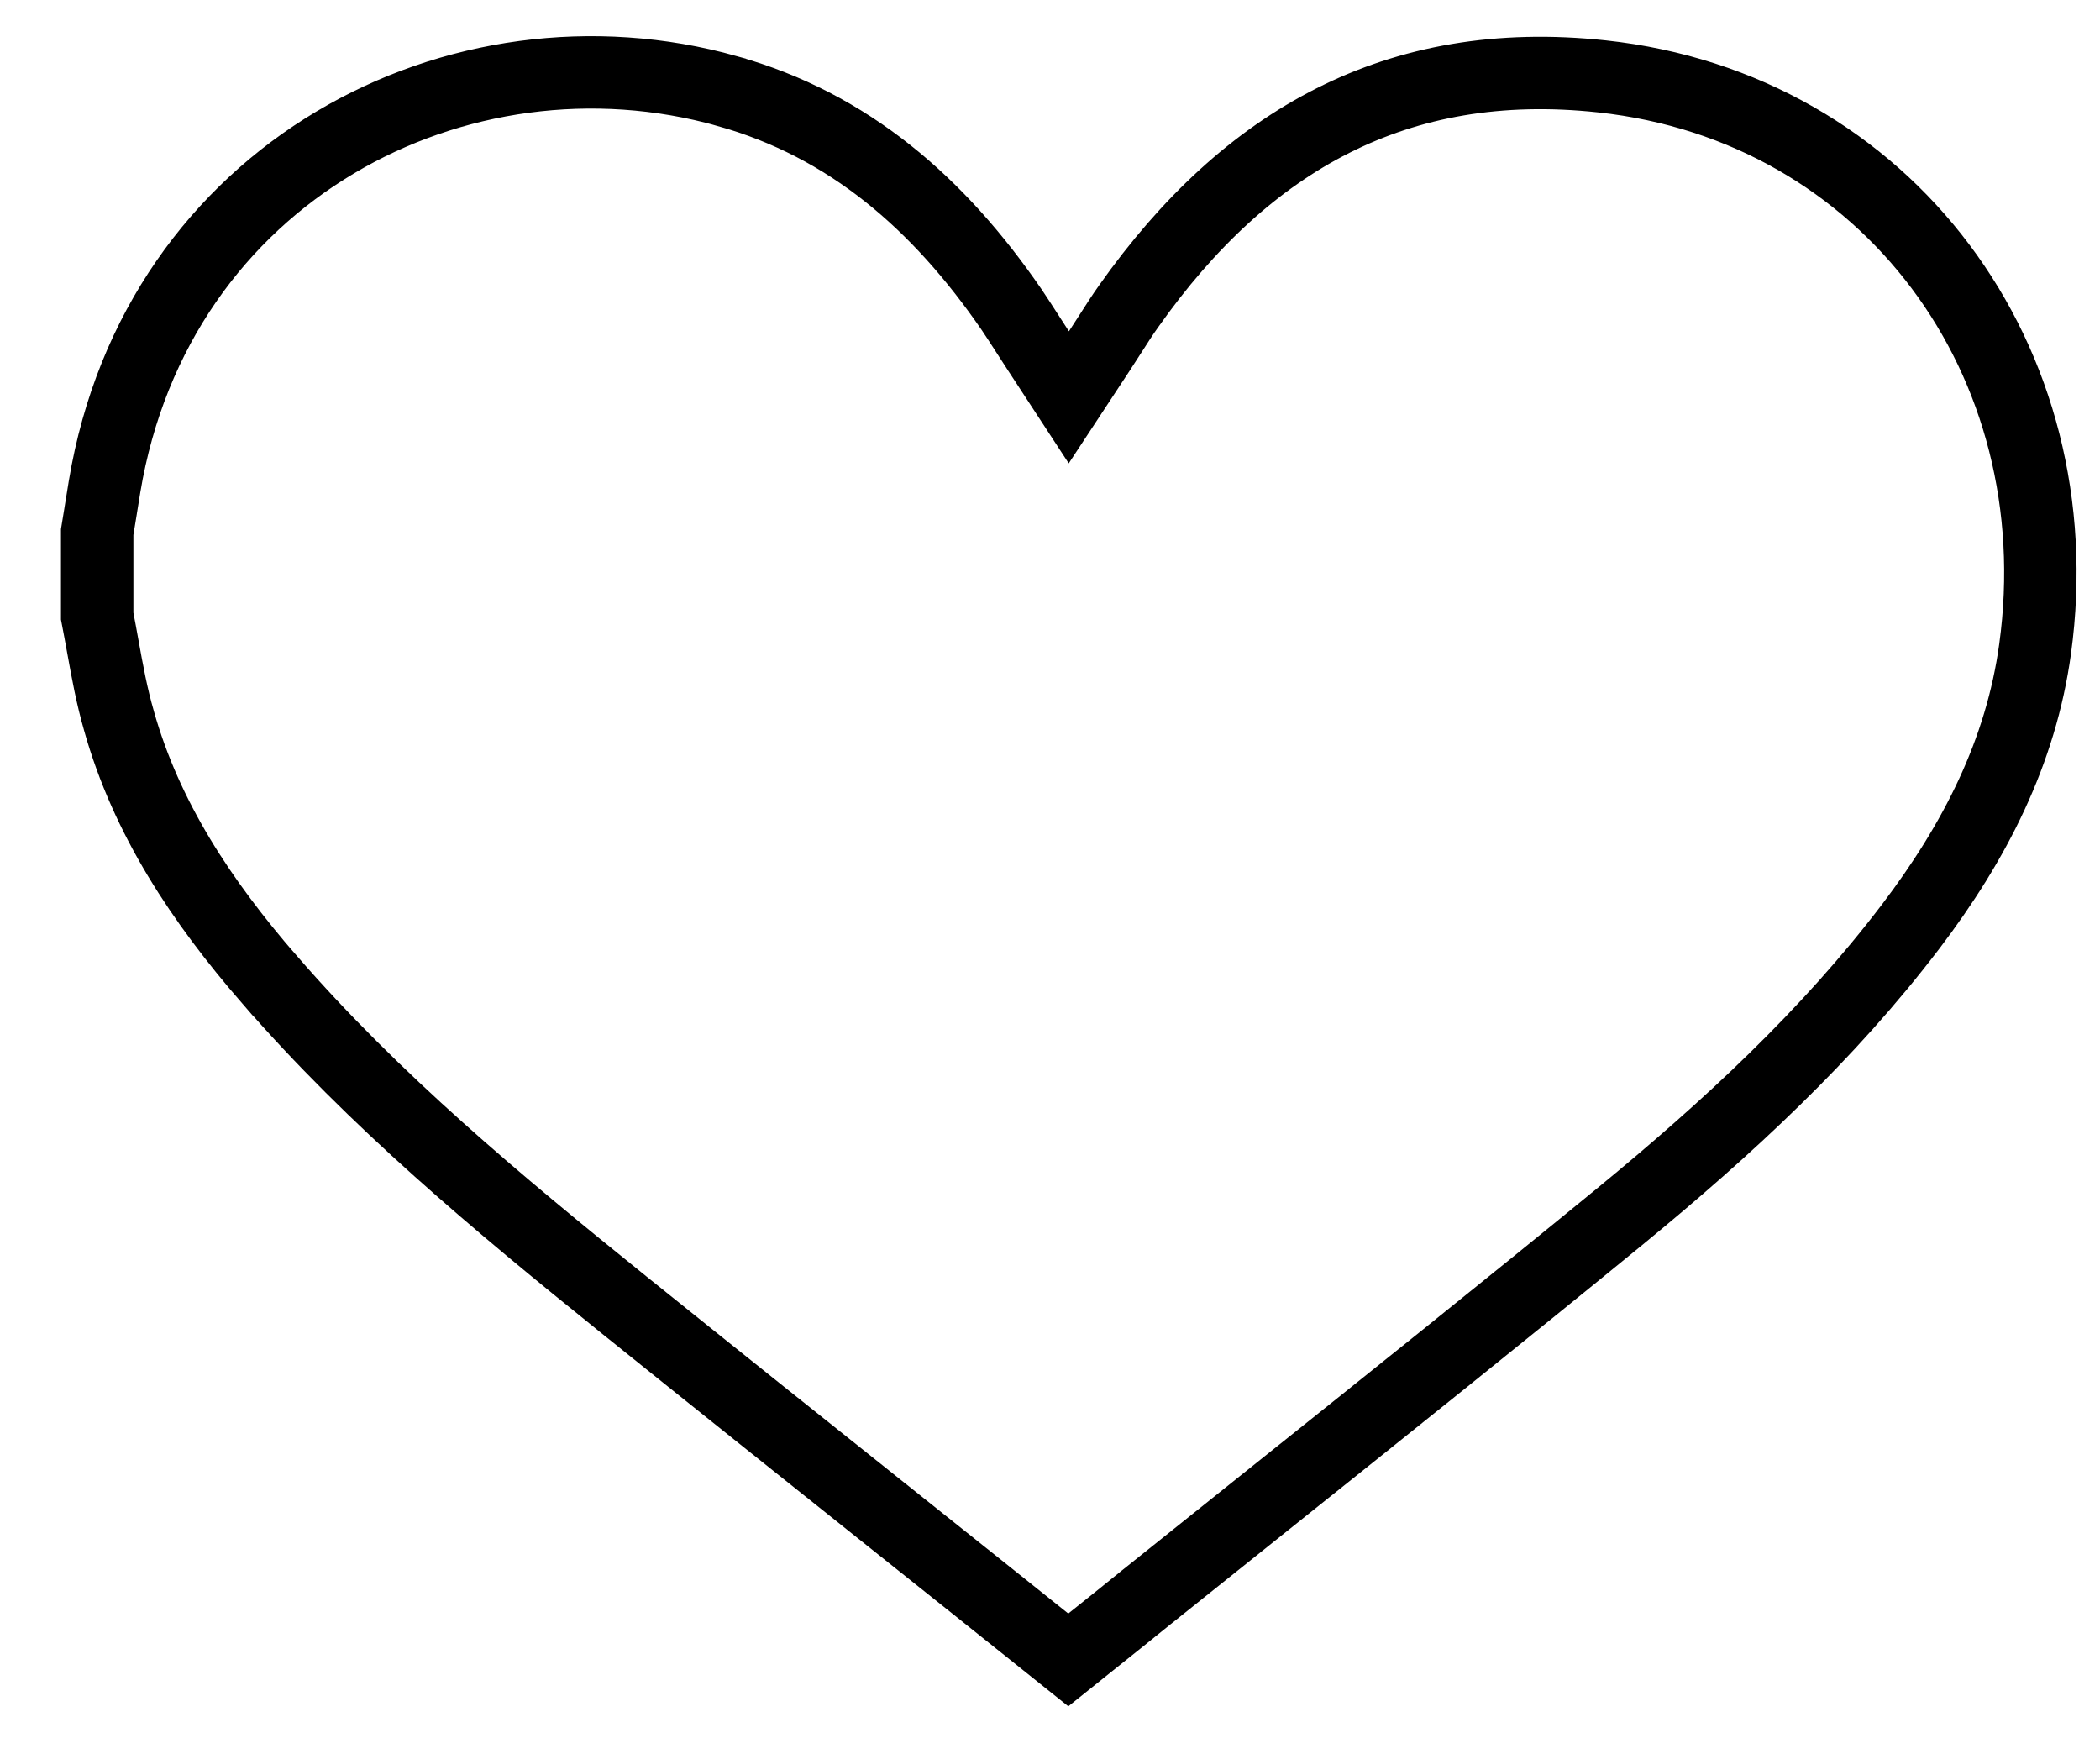 <svg width="29" height="24" viewBox="0 0 29 24" fill="none" xmlns="http://www.w3.org/2000/svg">
<path d="M15.343 4.596C15.427 4.465 15.5 4.35 15.584 4.232C16.405 3.068 17.34 2.203 18.408 1.665C19.473 1.128 20.697 0.901 22.124 1.055C26.061 1.481 28.65 4.986 28.104 8.96C27.909 10.382 27.274 11.625 26.386 12.794C25.243 14.297 23.86 15.576 22.377 16.793C20.76 18.117 19.128 19.421 17.492 20.728C16.933 21.175 16.374 21.622 15.814 22.07L15.812 22.072C15.557 22.279 15.306 22.48 15.055 22.68C14.954 22.761 14.854 22.841 14.753 22.922C13.929 22.262 13.105 21.606 12.281 20.949C11.059 19.975 9.838 19.001 8.616 18.018C6.866 16.609 5.168 15.195 3.719 13.524L3.718 13.524C2.785 12.449 2.022 11.301 1.643 9.954L1.643 9.954L1.642 9.95C1.545 9.615 1.484 9.283 1.419 8.922C1.395 8.789 1.37 8.651 1.342 8.508V8.508V8.505V8.503V8.501V8.498V8.496V8.493V8.491V8.488V8.486V8.484V8.481V8.479V8.476V8.474V8.471V8.469V8.467V8.464V8.462V8.459V8.457V8.454V8.452V8.449V8.447V8.445V8.442V8.44V8.437V8.435V8.432V8.43V8.428V8.425V8.423V8.42V8.418V8.415V8.413V8.411V8.408V8.406V8.403V8.401V8.398V8.396V8.393V8.391V8.389V8.386V8.384V8.381V8.379V8.376V8.374V8.372V8.369V8.367V8.364V8.362V8.359V8.357V8.354V8.352V8.35V8.347V8.345V8.342V8.34V8.337V8.335V8.333V8.33V8.328V8.325V8.323V8.32V8.318V8.315V8.313V8.311V8.308V8.306V8.303V8.301V8.298V8.296V8.294V8.291V8.289V8.286V8.284V8.281V8.279V8.276V8.274V8.272V8.269V8.267V8.264V8.262V8.259V8.257V8.254V8.252V8.25V8.247V8.245V8.242V8.24V8.237V8.235V8.232V8.23V8.228V8.225V8.223V8.22V8.218V8.215V8.213V8.21V8.208V8.206V8.203V8.201V8.198V8.196V8.193V8.191V8.188V8.186V8.184V8.181V8.179V8.176V8.174V8.171V8.169V8.166V8.164V8.162V8.159V8.157V8.154V8.152V8.149V8.147V8.145V8.142V8.14V8.137V8.135V8.132V8.13V8.127V8.125V8.122V8.12V8.118V8.115V8.113V8.11V8.108V8.105V8.103V8.1V8.098V8.096V8.093V8.091V8.088V8.086V8.083V8.081V8.078V8.076V8.074V8.071V8.069V8.066V8.064V8.061V8.059V8.056V8.054V8.052V8.049V8.047V8.044V8.042V8.039V8.037V8.034V8.032V8.03V8.027V8.025V8.022V8.02V8.017V8.015V8.012V8.01V8.008V8.005V8.003V8V7.998V7.995V7.993V7.99V7.988V7.985V7.983V7.981V7.978V7.976V7.973V7.971V7.968V7.966V7.963V7.961V7.959V7.956V7.954V7.951V7.949V7.946V7.944V7.941V7.939V7.937V7.934V7.932V7.929V7.927V7.924V7.922V7.919V7.917V7.915V7.912V7.91V7.907V7.905V7.902V7.9V7.897V7.895V7.892V7.89V7.888V7.885V7.883V7.88V7.878V7.875V7.873V7.87V7.868V7.866V7.863V7.861V7.858V7.856V7.853V7.851V7.848V7.846V7.844V7.841V7.839V7.836V7.834V7.831V7.829V7.826V7.824V7.822V7.819V7.817V7.814V7.812V7.809V7.807V7.804V7.802V7.799V7.797V7.795V7.792V7.79V7.787V7.785V7.782V7.78V7.777V7.775V7.773V7.77V7.768V7.765V7.763V7.76V7.758V7.755V7.753V7.751V7.748V7.746V7.743V7.741V7.738V7.736V7.733V7.731V7.729V7.726V7.724V7.721V7.719V7.716V7.714V7.711V7.709V7.707V7.704V7.702V7.699V7.697V7.694V7.692V7.689V7.687V7.685V7.682V7.68V7.677V7.675V7.672V7.67V7.667V7.665V7.663V7.66V7.658V7.655V7.653V7.65V7.648V7.645V7.643V7.641V7.638V7.636V7.633V7.631V7.628V7.626V7.623V7.621V7.619V7.616V7.614V7.611V7.609V7.606V7.604V7.601V7.599V7.597V7.594V7.592V7.589V7.587V7.584V7.582V7.58V7.577V7.575V7.572V7.57V7.567V7.565V7.562V7.56V7.558V7.555V7.553V7.55V7.548V7.545V7.543V7.54V7.538V7.536V7.533V7.531V7.528V7.526V7.523V7.521V7.519V7.516V7.514V7.511V7.509V7.506V7.504V7.501V7.499V7.497V7.494V7.492V7.489V7.487V7.484V7.482V7.48V7.477V7.475V7.472V7.47V7.467V7.465V7.462V7.46V7.458V7.455V7.453V7.45V7.448V7.445V7.443V7.441V7.438V7.436V7.433V7.431V7.428V7.426V7.424V7.421V7.419V7.416V7.414V7.411V7.409V7.406V7.404V7.402V7.399V7.397V7.394V7.392V7.389V7.387V7.385V7.382V7.38V7.377V7.375V7.372V7.37V7.368V7.365V7.363V7.36V7.358V7.355V7.353V7.351V7.348V7.347C1.358 7.249 1.374 7.151 1.39 7.054L1.39 7.053C1.408 6.943 1.426 6.832 1.444 6.719C2.169 2.371 6.341 0.219 10.042 1.257L10.043 1.258C11.72 1.726 12.962 2.809 13.97 4.276C14.042 4.382 14.106 4.483 14.178 4.594C14.228 4.672 14.281 4.755 14.343 4.849L14.76 5.487L15.179 4.85C15.24 4.756 15.293 4.673 15.343 4.596Z" stroke="black"/>
</svg>
